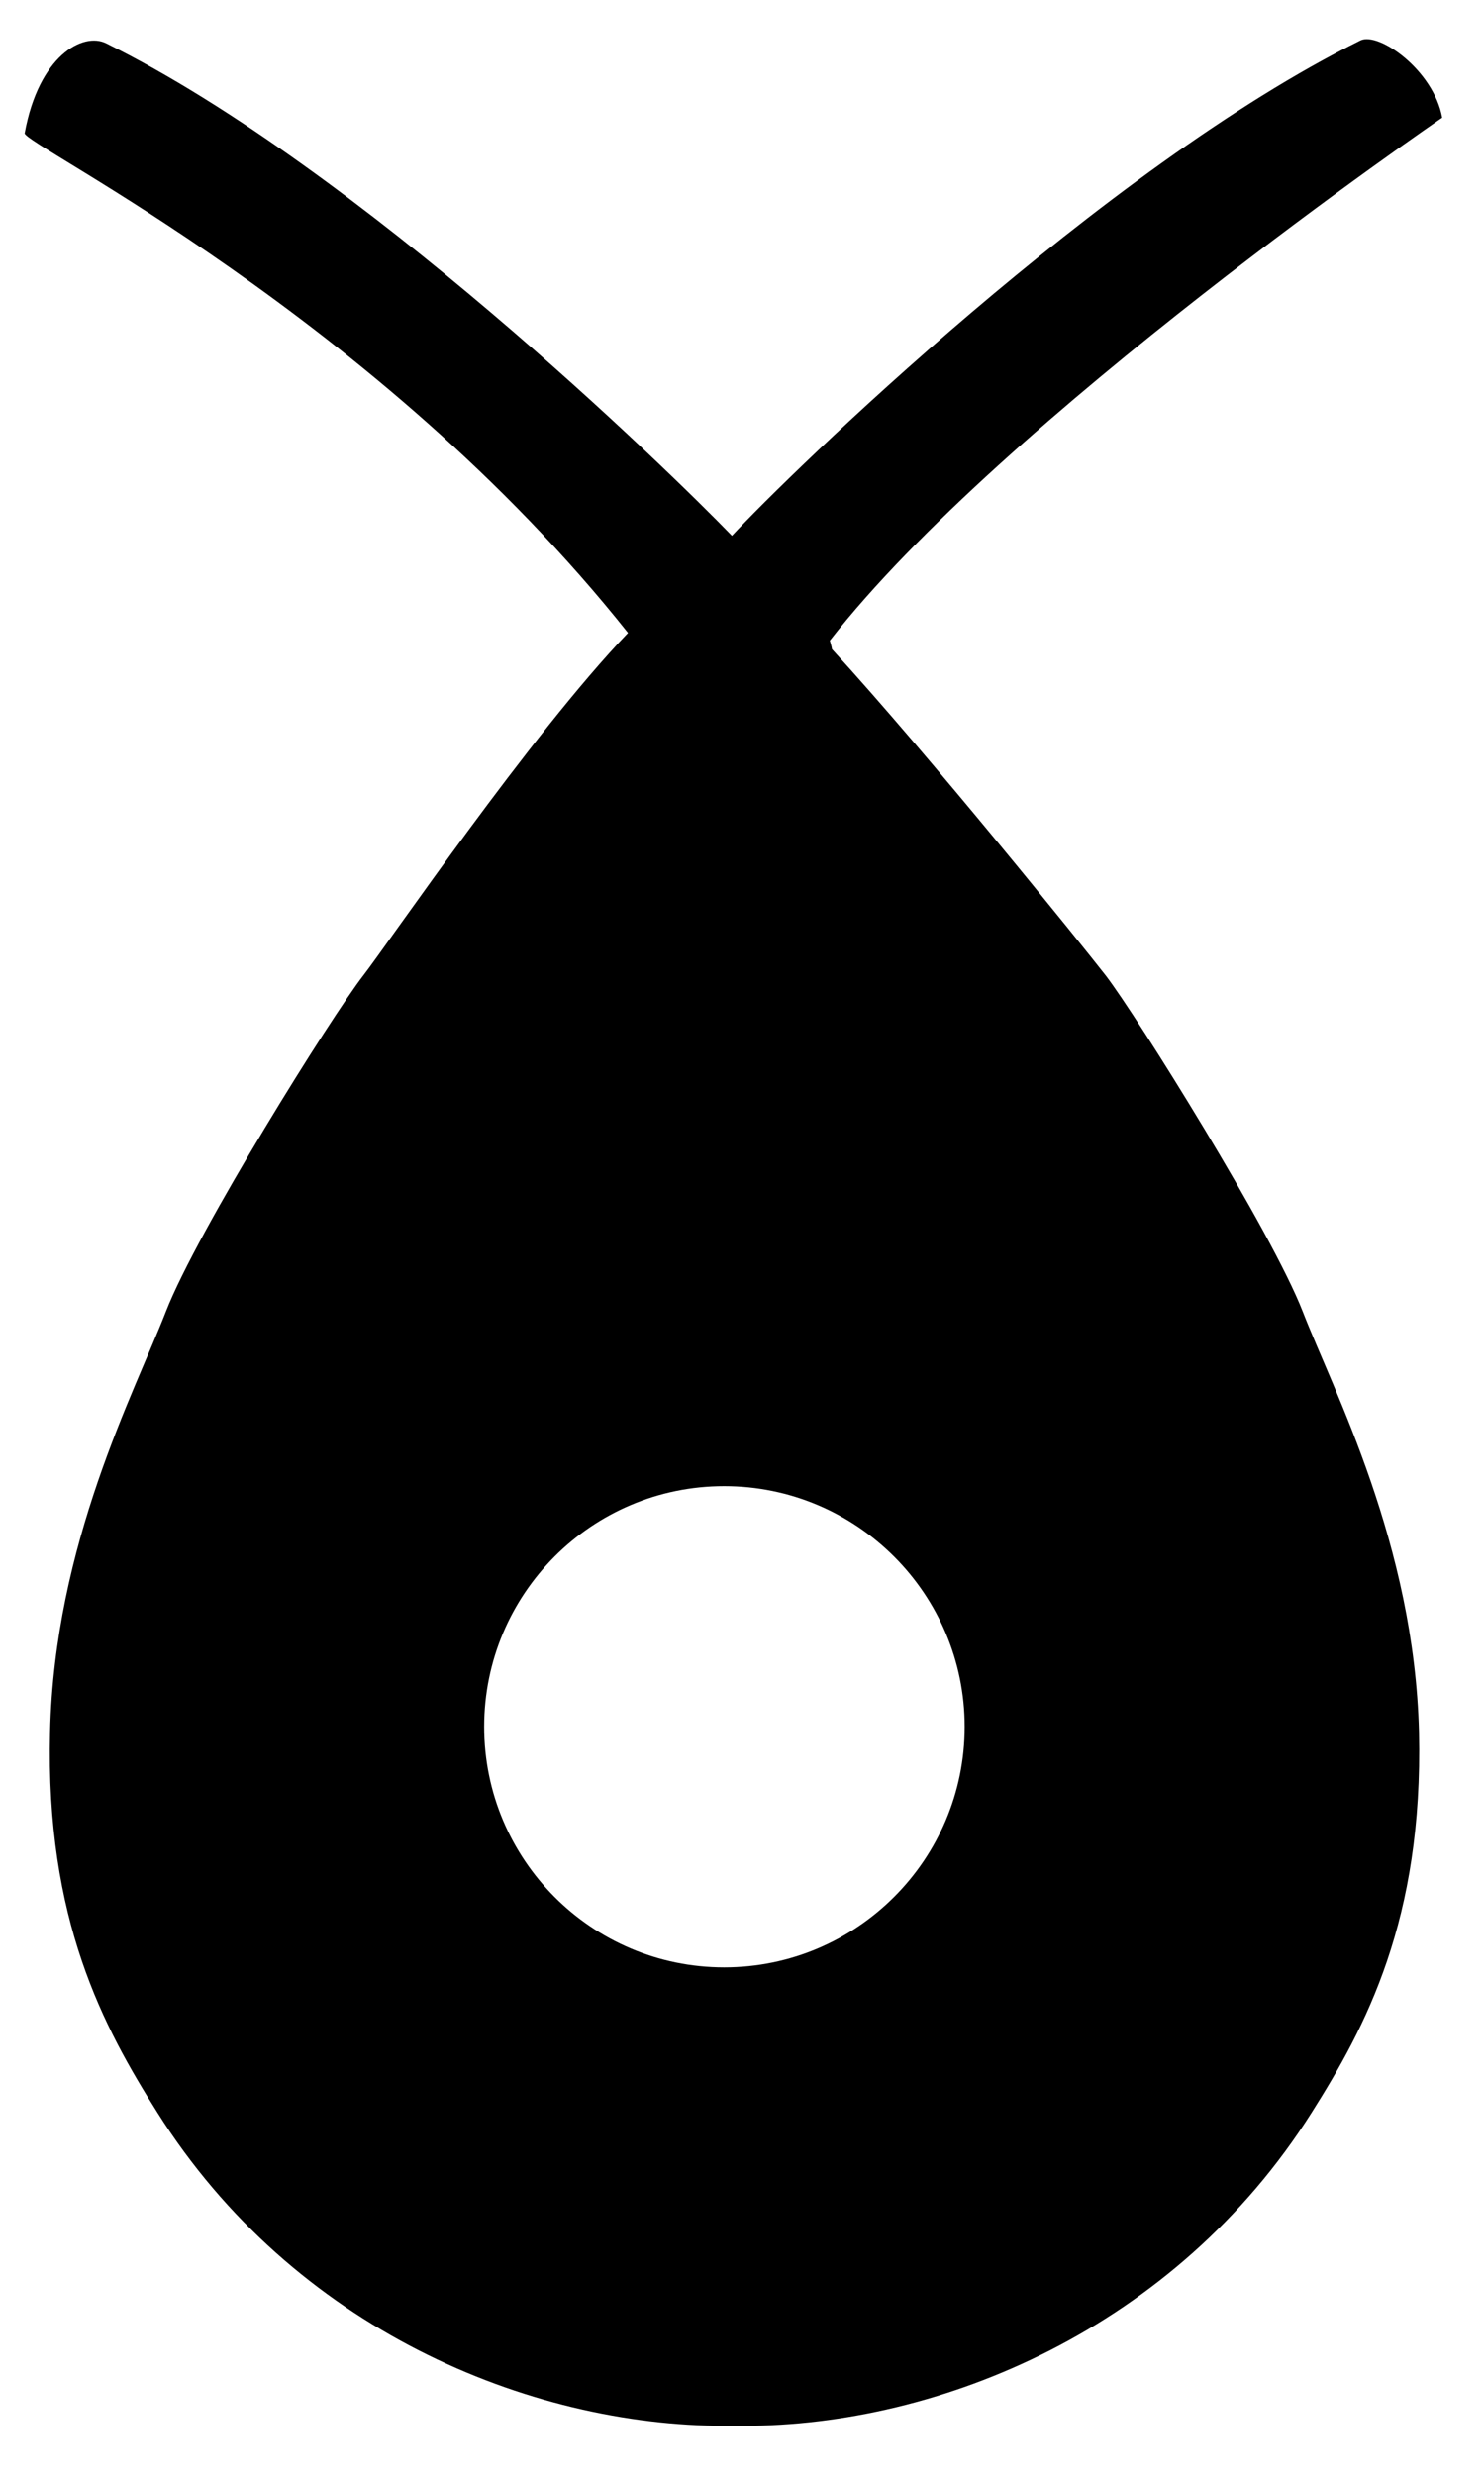 <?xml version="1.0" encoding="utf-8"?>
<!DOCTYPE svg PUBLIC "-//W3C//DTD SVG 1.1//EN" "http://www.w3.org/Graphics/SVG/1.1/DTD/svg11.dtd">
<svg width="27" height="45" xmlns:xlink="http://www.w3.org/1999/xlink" xmlns:xml="http://www.w3.org/XML/1998/namespace" version="1.1" xmlns="http://www.w3.org/2000/svg">
  <g transform="translate(13.5, 22.5)" id="ToCenterGroup">
    <g transform="translate(0, 0)" id="TranslateGroup">
      <g transform="scale(1)" id="ScaleGroup">
        <g transform="scale(1)" id="InversionGroup">
          <g transform="rotate(0, 0, 0)" id="RotateGroup">
            <g transform="translate(-13.5, -22.5)" id="ToOriginGroup">
              <rect x="0" y="0" width="27" height="45" id="RawSize" style="fill:none;" />
              <path d="M20.121 17.742 C19.676 17.172 16.926 13.758 15.137 11.804 C15.129 11.749 15.114 11.702 15.098 11.648 C18.254 7.601 26.239 2.14 26.239 2.14 C26.083 1.273 25.083 0.577 24.755 0.734 C20.067 3.054 14.357 8.625 13.317 9.742 C12.152 8.539 6.551 3.078 1.934 0.789 C1.512 0.578 0.707 1.008 0.449 2.422 C0.418 2.625 6.855 5.758 11.426 11.508 C9.637 13.375 7.074 17.141 6.606 17.742 C6.036 18.476 3.59 22.383 3.02 23.844 C2.45 25.313 0.989 28.078 0.911 31.492 C0.825 34.914 1.888 36.867 2.864 38.414 C5.341 42.344 9.614 44.109 13.192 44.109 L13.528 44.109 C17.106 44.109 21.38 42.343 23.864 38.414 C24.841 36.867 25.895 34.914 25.817 31.492 C25.731 28.078 24.27 25.312 23.7 23.844 C23.129 22.383 20.684 18.477 20.121 17.742 z M13.176 35.773 C10.762 35.773 8.809 33.812 8.809 31.398 C8.809 28.984 10.762 27.023 13.176 27.023 C15.59 27.023 17.551 28.984 17.551 31.398 C17.551 33.812 15.59 35.773 13.176 35.773 z" />
            </g>
          </g>
        </g>
      </g>
    </g>
  </g>
</svg>